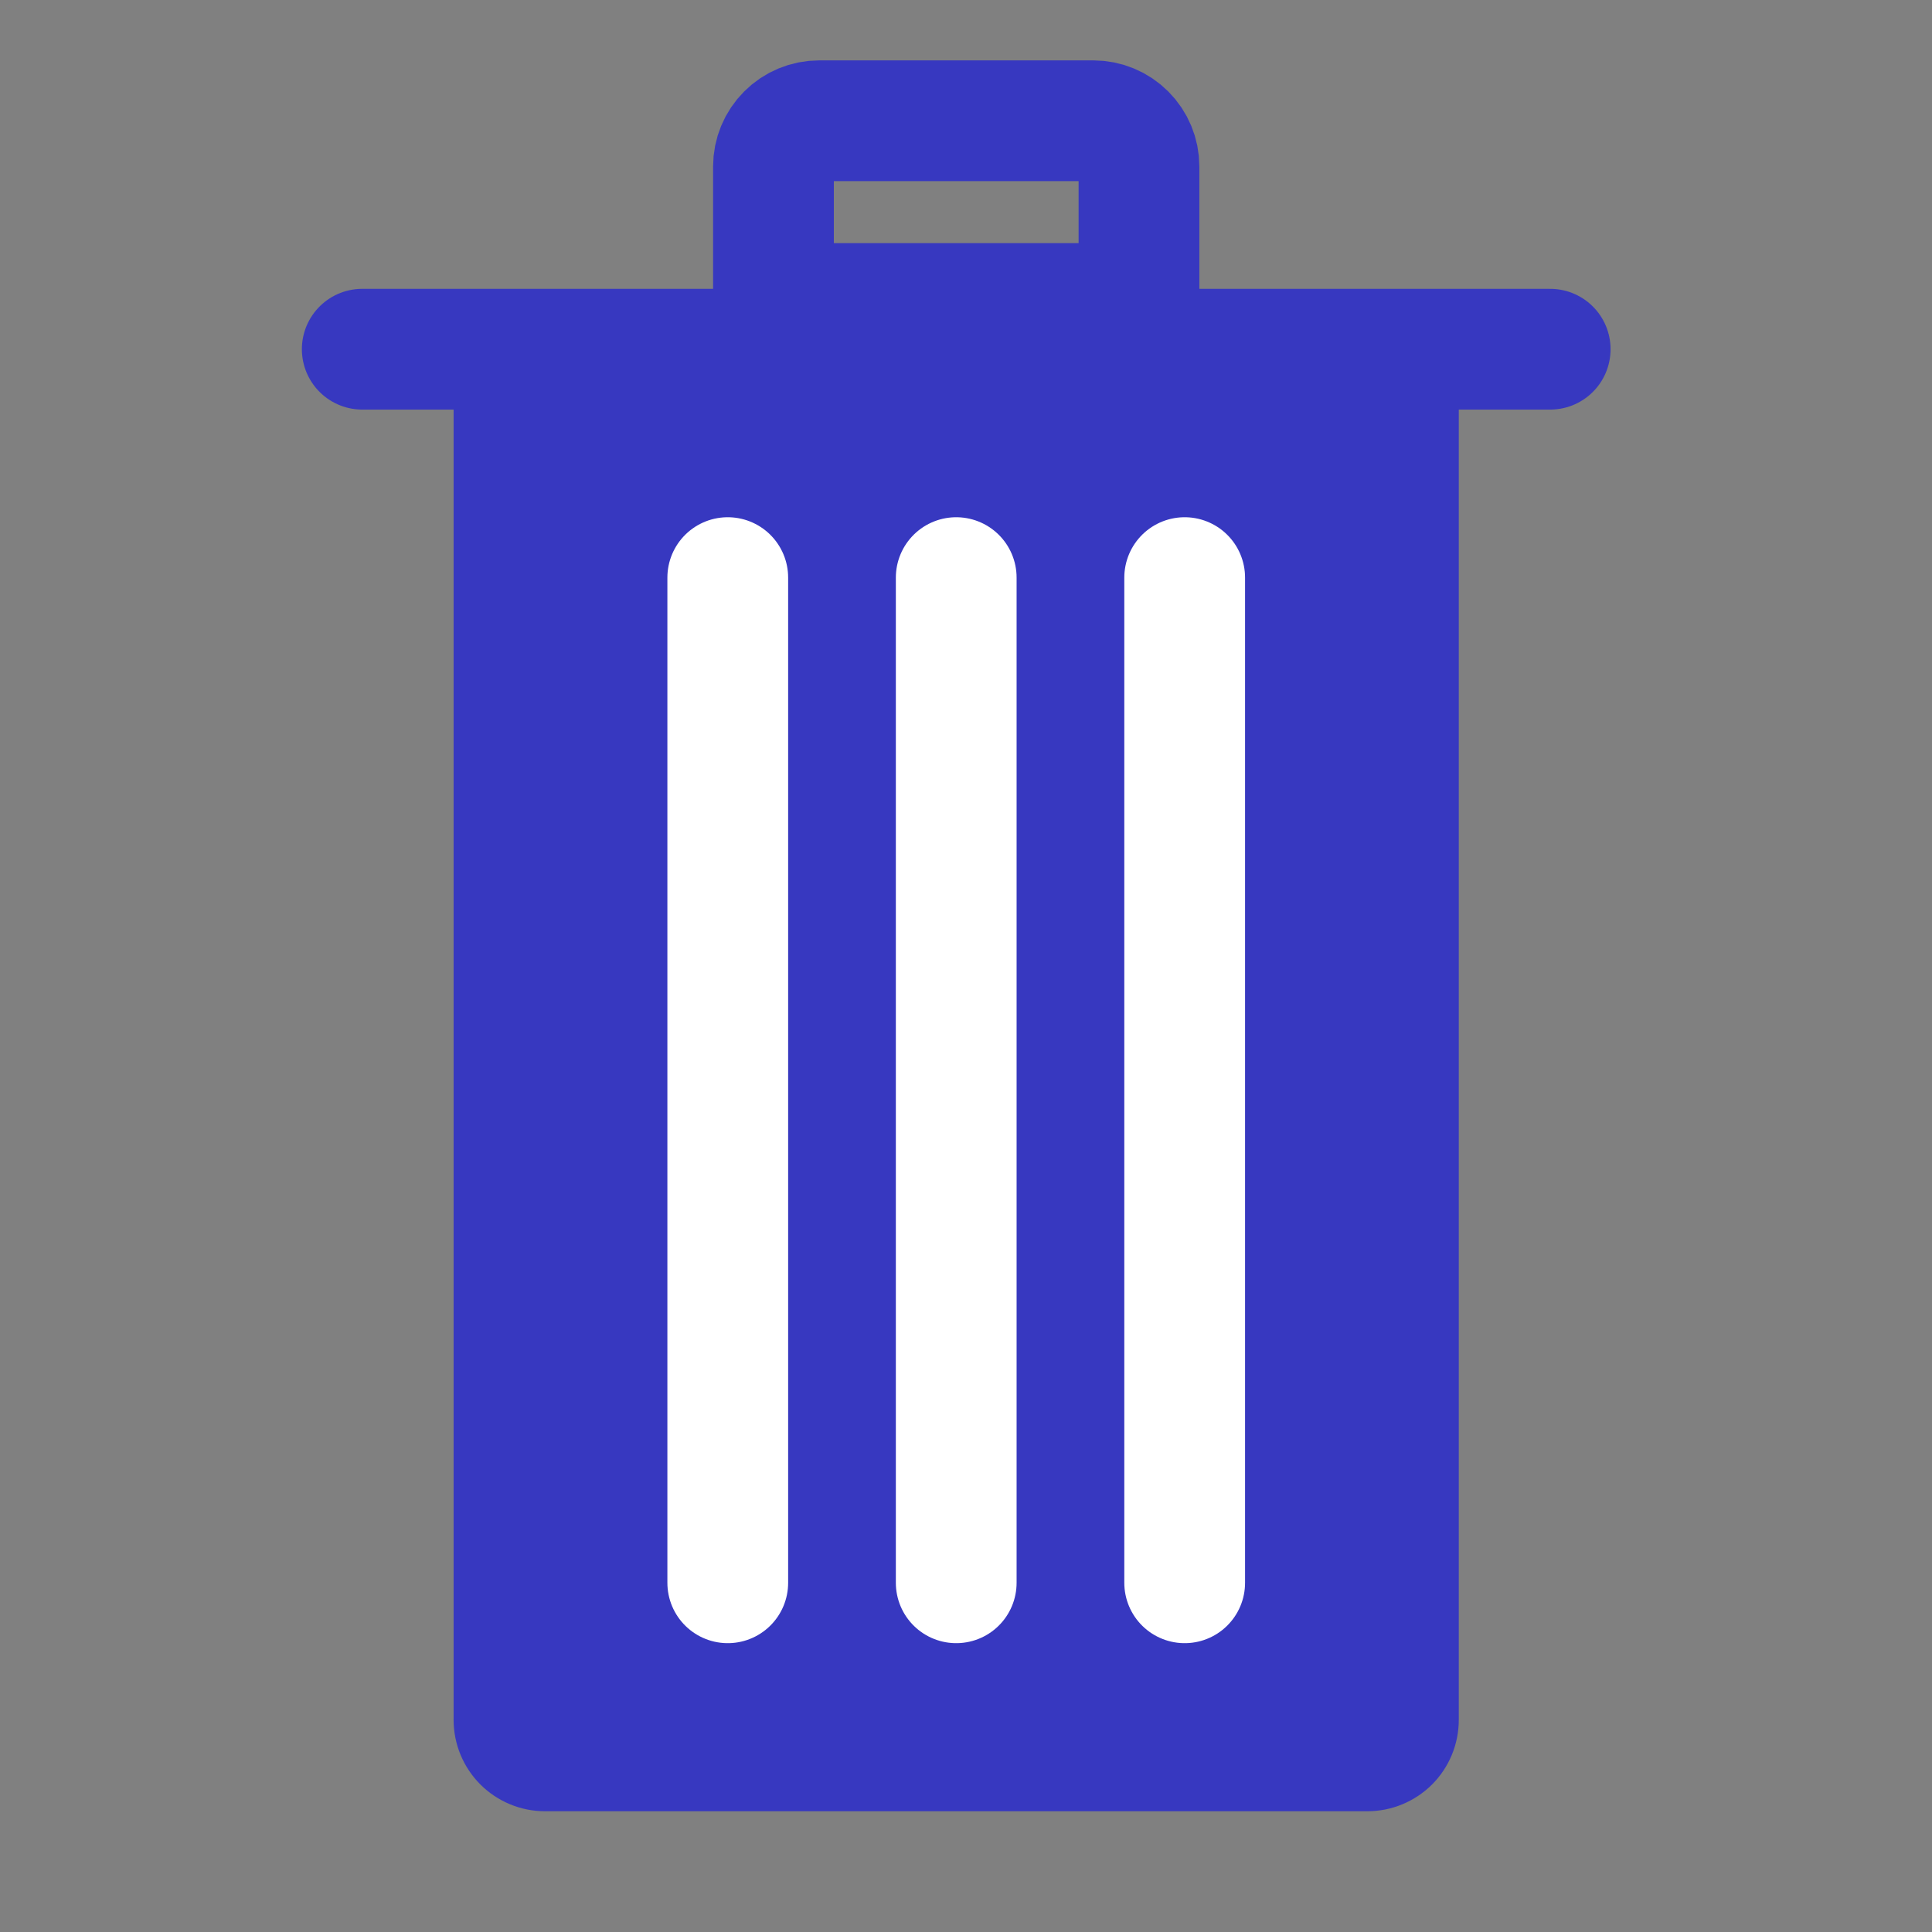 <svg width="32" height="32" viewBox="0 0 32 32" fill="none" xmlns="http://www.w3.org/2000/svg">
<rect x="0" y="0" width="32" height="32" fill="#808080" stroke="none"/>
<path d="M7.513 5.784H24.162V28.486C24.162 28.888 24.003 29.273 23.719 29.557C23.435 29.84 23.05 30 22.649 30H9.027C8.626 30 8.24 29.84 7.957 29.557C7.673 29.273 7.513 28.888 7.513 28.486V5.784Z" fill="#3738C0"/>
<path d="M25.676 5.784H6" stroke="#3738C0" stroke-width="2" stroke-linecap="round" stroke-linejoin="round"/>
<path d="M15.838 9.567V26.216" stroke="white" stroke-width="2" stroke-linecap="round" stroke-linejoin="round"/>
<path d="M12.054 9.567V26.216" stroke="white" stroke-width="2" stroke-linecap="round" stroke-linejoin="round"/>
<path d="M19.622 9.567V26.216" stroke="white" stroke-width="2" stroke-linecap="round" stroke-linejoin="round"/>
<path d="M13.568 2H18.108C18.309 2 18.501 2.08 18.643 2.222C18.785 2.364 18.865 2.556 18.865 2.757V5.027H12.811V2.757C12.811 2.556 12.891 2.364 13.033 2.222C13.174 2.08 13.367 2 13.568 2V2Z" stroke="#3738C0" stroke-width="2" stroke-linecap="round" stroke-linejoin="round"/>
</svg>
